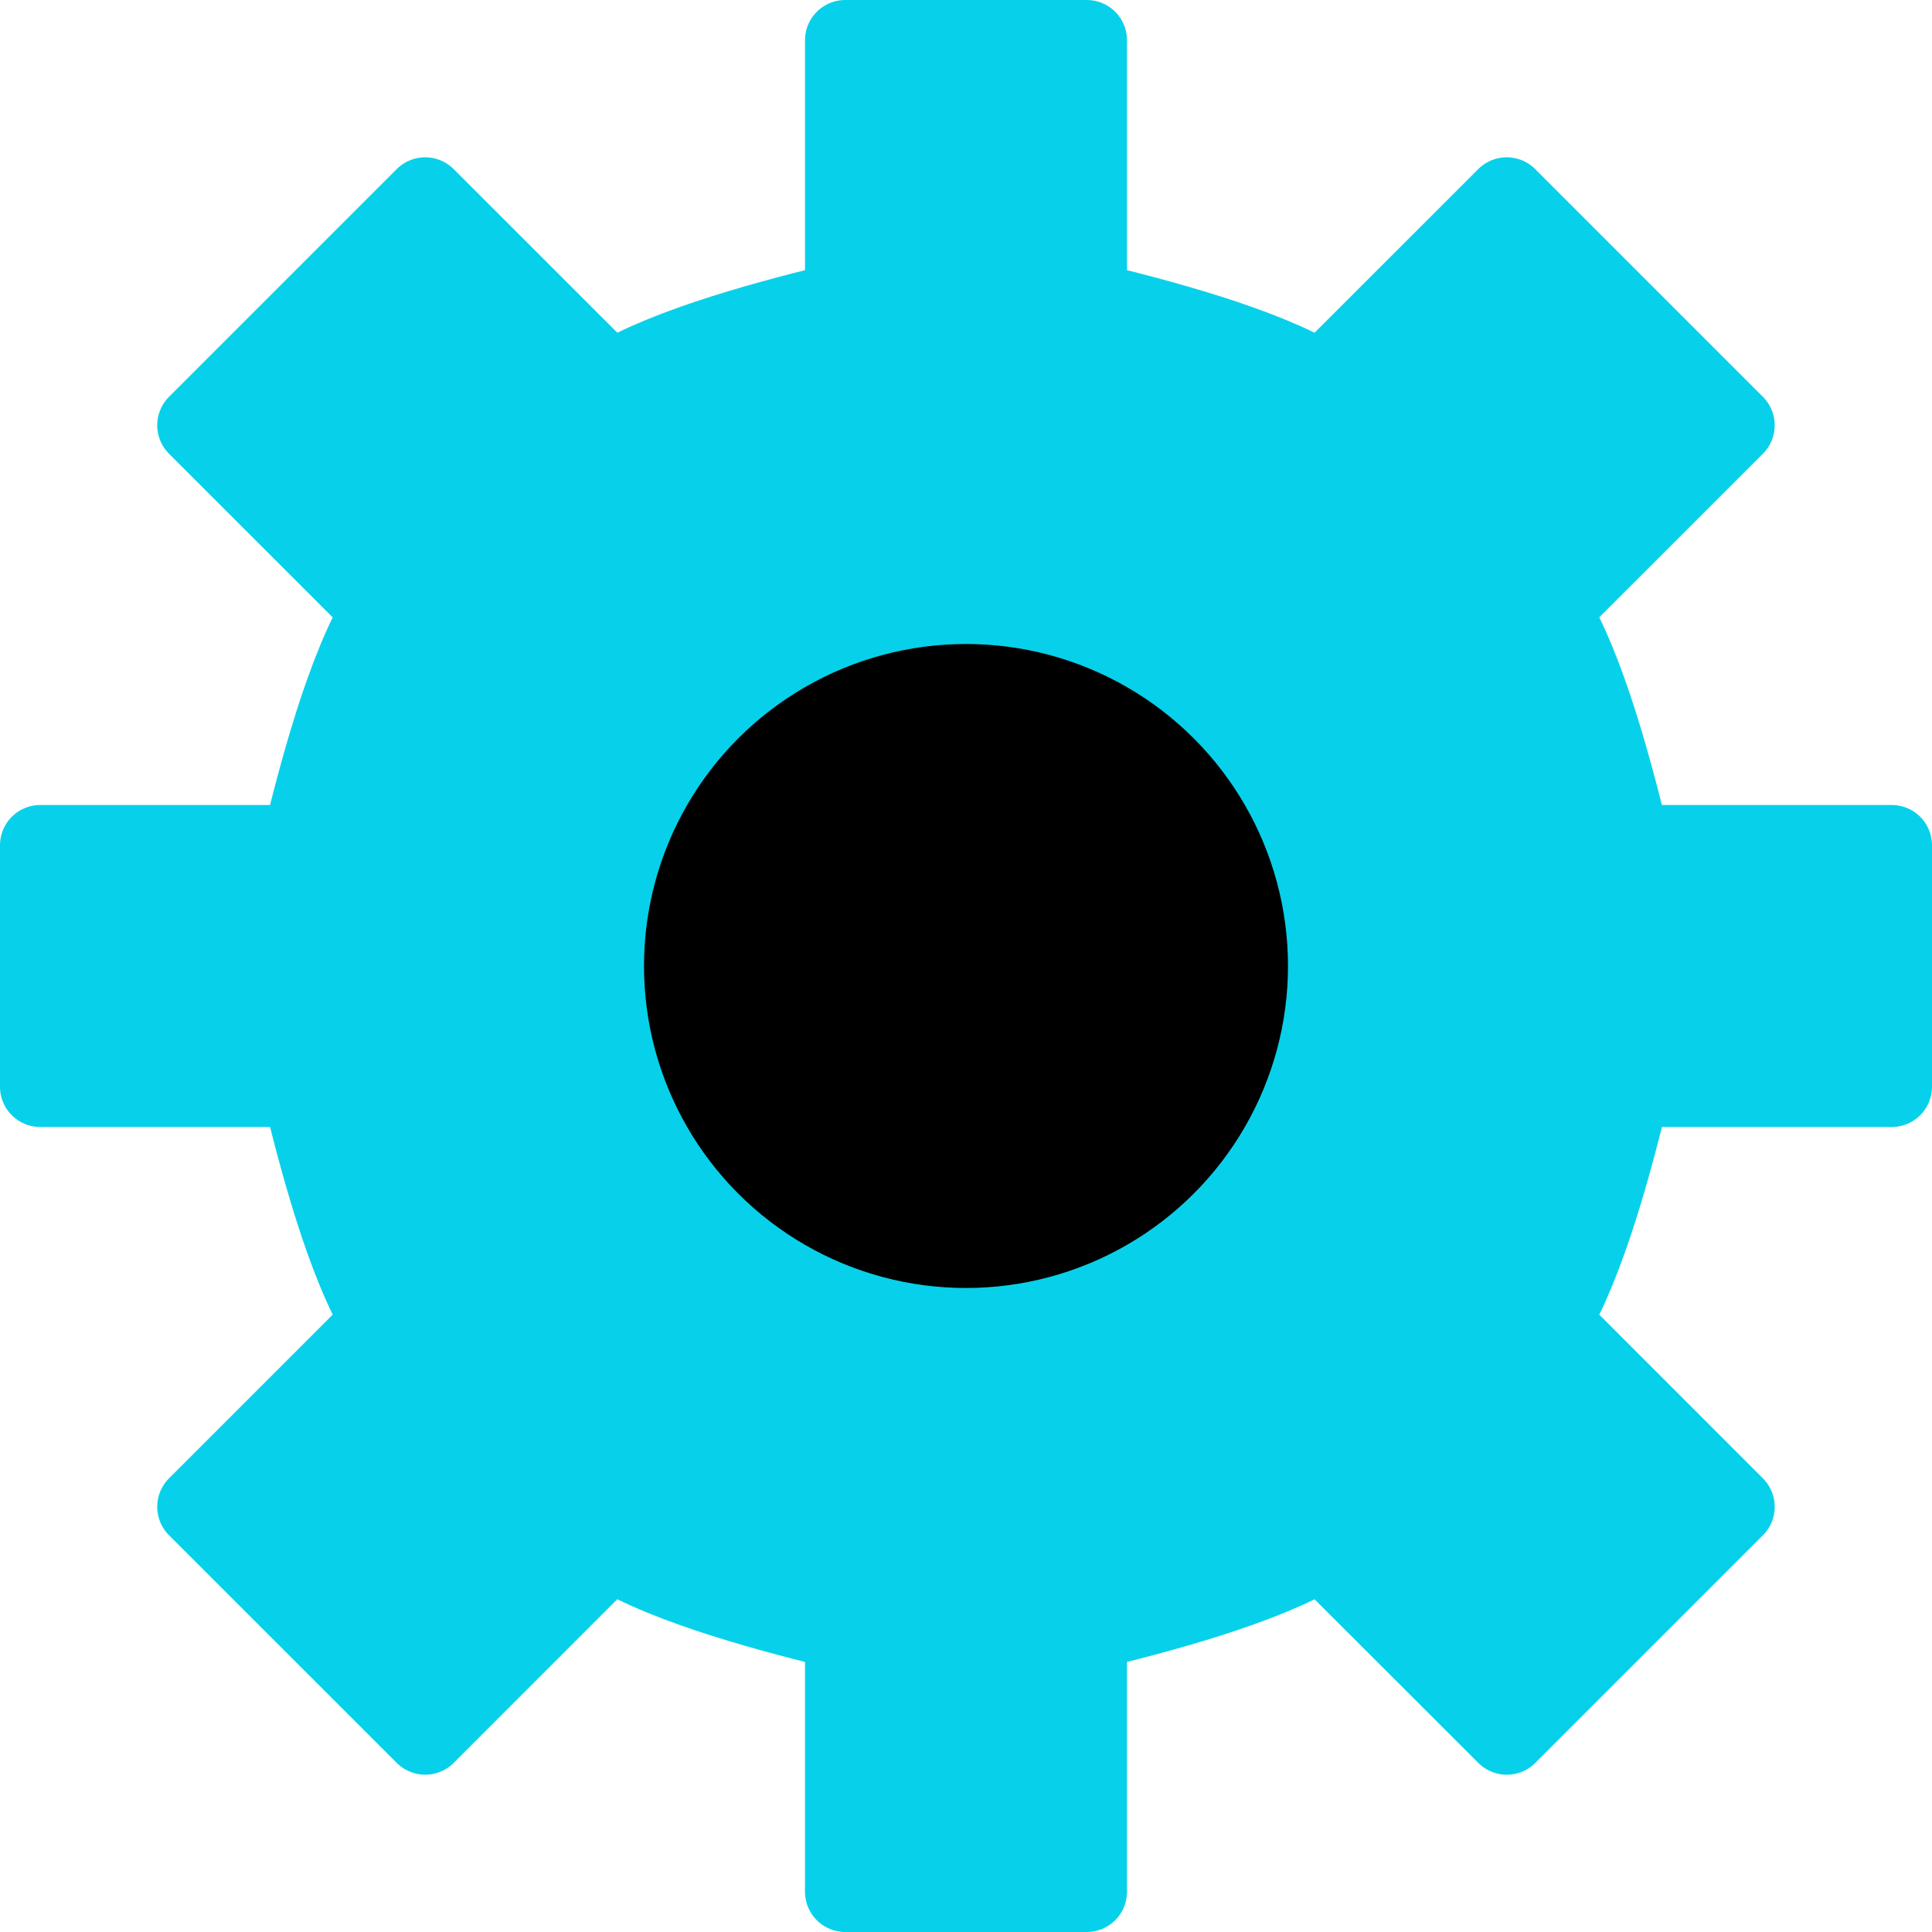 <?xml version="1.0" encoding="UTF-8" standalone="no"?>
<!-- Generator: Adobe Illustrator 16.0.3, SVG Export Plug-In . SVG Version: 6.00 Build 0)  -->

<svg
   xmlns:dc="http://purl.org/dc/elements/1.1/"
   xmlns:cc="http://creativecommons.org/ns#"
   xmlns:rdf="http://www.w3.org/1999/02/22-rdf-syntax-ns#"
   xmlns:svg="http://www.w3.org/2000/svg"
   xmlns="http://www.w3.org/2000/svg"
   xmlns:sodipodi="http://sodipodi.sourceforge.net/DTD/sodipodi-0.dtd"
   xmlns:inkscape="http://www.inkscape.org/namespaces/inkscape"
   version="1.1"
   x="0px"
   y="0px"
   width="24px"
   height="24px"
   viewBox="0 0 24 24"
   enable-background="new 0 0 24 24"
   xml:space="preserve"
   id="svg2"
   inkscape:version="0.91 r13725"
   sodipodi:docname="cog.3.3.1-modified.svg"><defs
     id="defs18" /><sodipodi:namedview
     pagecolor="#ffffff"
     bordercolor="#666666"
     borderopacity="1"
     objecttolerance="10"
     gridtolerance="10"
     guidetolerance="10"
     inkscape:pageopacity="0"
     inkscape:pageshadow="2"
     inkscape:window-width="640"
     inkscape:window-height="480"
     id="namedview16"
     showgrid="false"
     inkscape:zoom="9.8333333"
     inkscape:cx="18.390193"
     inkscape:cy="12"
     inkscape:window-x="0"
     inkscape:window-y="0"
     inkscape:window-maximized="0"
     inkscape:current-layer="svg2" /><g
     id="Outline_Icons_1_"><g
       id="Outline_Icons"><g
         id="g6"><path
           fill="#07D1EA"
           stroke="#07D1EA"
           stroke-linecap="round"
           stroke-linejoin="round"
           stroke-miterlimit="10"
           d="M20.254,13.5H23.5     v-3h-3.247c-0.209-0.867-0.551-2.181-1.003-2.922l2.296-2.295l-2.829-2.829L16.42,4.75c-0.74-0.452-2.053-0.793-2.92-1.002V0.5     h-3v3.248C9.633,3.957,8.319,4.298,7.579,4.75L5.282,2.454L2.453,5.283L4.75,7.579C4.298,8.319,3.956,9.633,3.746,10.5H0.5v3     h3.246c0.21,0.867,0.552,2.181,1.004,2.921l-2.297,2.297l2.829,2.828l2.296-2.297c0.741,0.454,2.055,0.795,2.922,1.005V23.5h3     v-3.246c0.867-0.21,2.181-0.552,2.92-1.004l2.298,2.296l2.828-2.828l-2.296-2.297C19.702,15.681,20.044,14.367,20.254,13.5z"
           id="path8" /><circle
           fill="black"
           stroke="#07D1EA"
           stroke-linecap="round"
           stroke-linejoin="round"
           stroke-miterlimit="10"
           cx="12"
           cy="12"
           r="4.5"
           id="circle10" /></g></g><g
       id="New_icons_1_" /></g><g
     id="Invisible_Shape"><rect
       fill="none"
       width="24"
       height="24"
       id="rect14" /></g></svg>